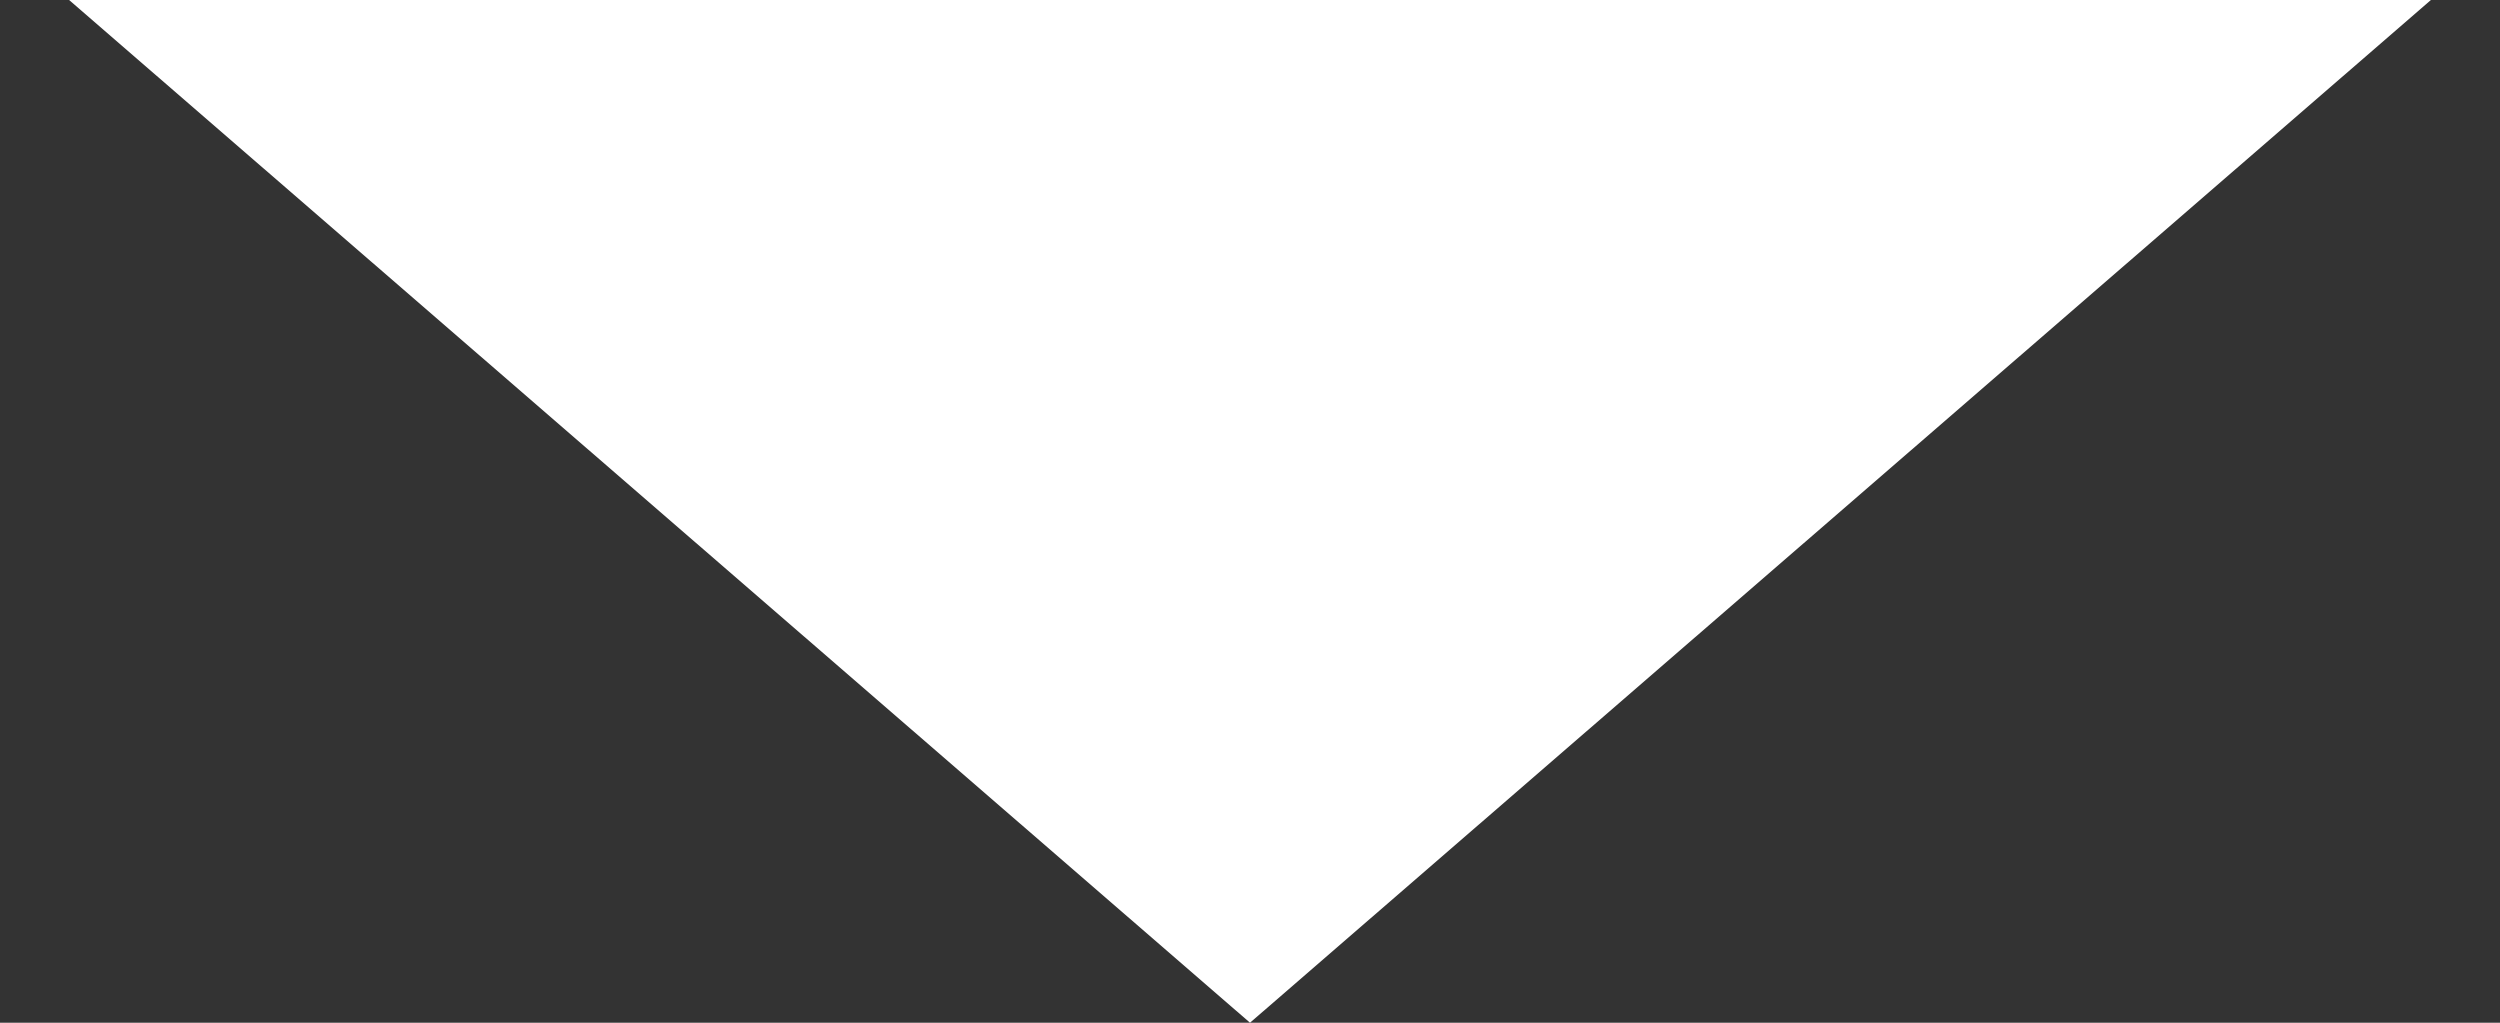 <svg width="22" height="9" viewBox="0 0 22 9" fill="none" xmlns="http://www.w3.org/2000/svg">
<rect x="0" y="0" width="22" height="9" fill="#333333" stroke="none"/>
<path d="M11 9L0.608 -5.0249e-08L21.392 1.7668e-06L11 9Z" fill="white"/>
</svg>
